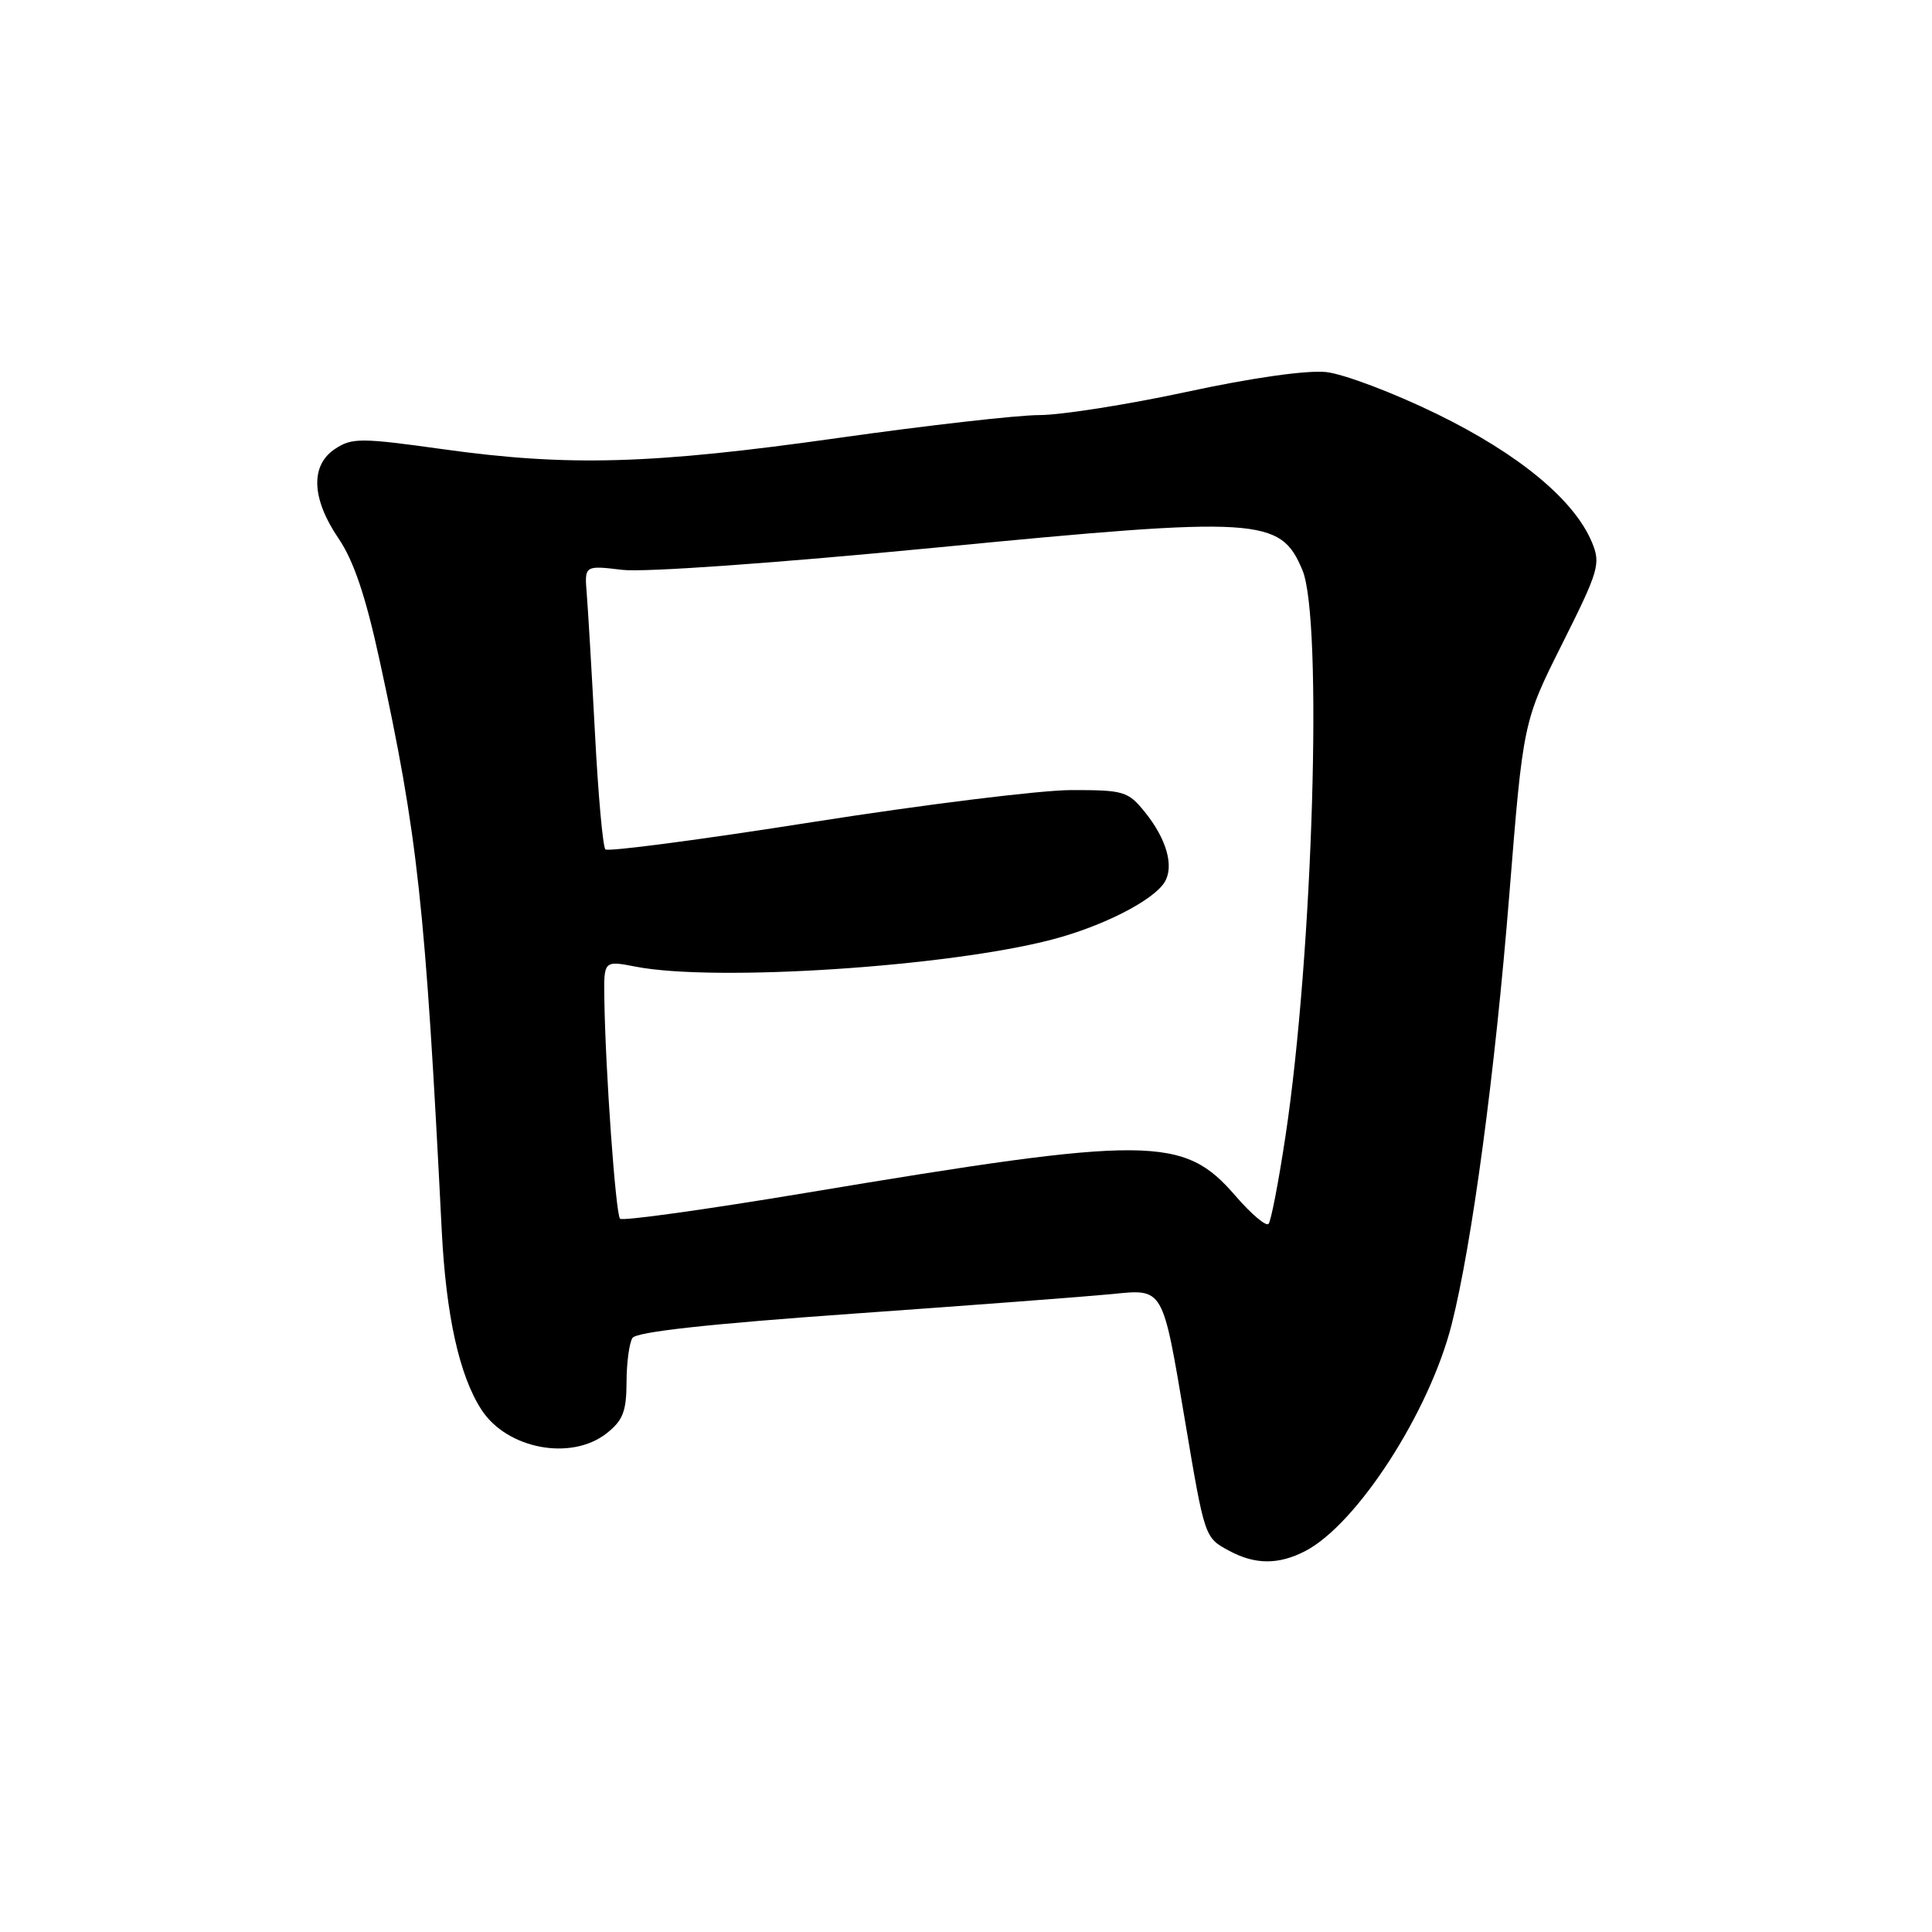 <?xml version="1.0" encoding="UTF-8" standalone="no"?>
<!DOCTYPE svg PUBLIC "-//W3C//DTD SVG 1.1//EN" "http://www.w3.org/Graphics/SVG/1.1/DTD/svg11.dtd" >
<svg xmlns="http://www.w3.org/2000/svg" xmlns:xlink="http://www.w3.org/1999/xlink" version="1.1" viewBox="0 0 256 256">
 <g >
 <path fill="currentColor"
d=" M 172.94 205.53 C 179.80 201.98 189.40 187.13 192.35 175.50 C 195.04 164.91 198.10 142.13 199.99 118.57 C 201.83 95.63 201.83 95.63 207.02 85.27 C 211.85 75.63 212.12 74.71 210.95 71.88 C 208.61 66.24 201.28 60.17 190.35 54.83 C 184.62 52.04 178.04 49.55 175.72 49.30 C 173.16 49.03 165.87 50.06 157.22 51.93 C 149.36 53.62 140.58 55.00 137.71 55.00 C 134.85 55.00 122.82 56.37 111.00 58.04 C 86.32 61.53 75.30 61.84 58.68 59.52 C 47.86 58.01 46.64 58.00 44.43 59.46 C 41.10 61.63 41.26 66.05 44.84 71.32 C 46.87 74.30 48.44 78.96 50.30 87.50 C 55.36 110.74 56.36 119.94 58.53 163.00 C 59.10 174.32 60.86 182.28 63.80 186.80 C 67.18 192.01 75.68 193.61 80.37 189.93 C 82.54 188.22 83.00 187.03 83.02 183.18 C 83.02 180.60 83.38 177.96 83.80 177.29 C 84.31 176.48 93.86 175.43 113.03 174.07 C 128.69 172.96 144.09 171.79 147.26 171.48 C 154.23 170.78 154.01 170.39 157.02 188.26 C 159.63 203.76 159.62 203.73 162.82 205.46 C 166.28 207.34 169.40 207.36 172.94 205.53 Z  M 163.70 158.45 C 156.82 150.48 152.37 150.45 106.62 158.09 C 93.48 160.28 82.48 161.81 82.16 161.49 C 81.58 160.91 80.22 141.88 80.08 132.38 C 80.00 127.27 80.00 127.27 84.25 128.09 C 94.78 130.13 125.66 128.11 139.46 124.48 C 146.13 122.73 152.81 119.32 154.31 116.90 C 155.61 114.80 154.59 111.18 151.69 107.59 C 149.47 104.85 148.91 104.68 141.92 104.69 C 137.84 104.70 122.42 106.61 107.66 108.93 C 92.90 111.26 80.55 112.88 80.22 112.55 C 79.88 112.21 79.26 105.32 78.84 97.22 C 78.41 89.12 77.92 80.79 77.75 78.71 C 77.44 74.91 77.44 74.91 82.47 75.51 C 85.41 75.85 102.74 74.62 124.12 72.55 C 166.99 68.39 169.66 68.56 172.58 75.55 C 175.30 82.05 173.98 126.34 170.34 150.50 C 169.43 156.55 168.42 161.80 168.09 162.17 C 167.77 162.54 165.79 160.87 163.70 158.45 Z "/>
</g>
</svg>